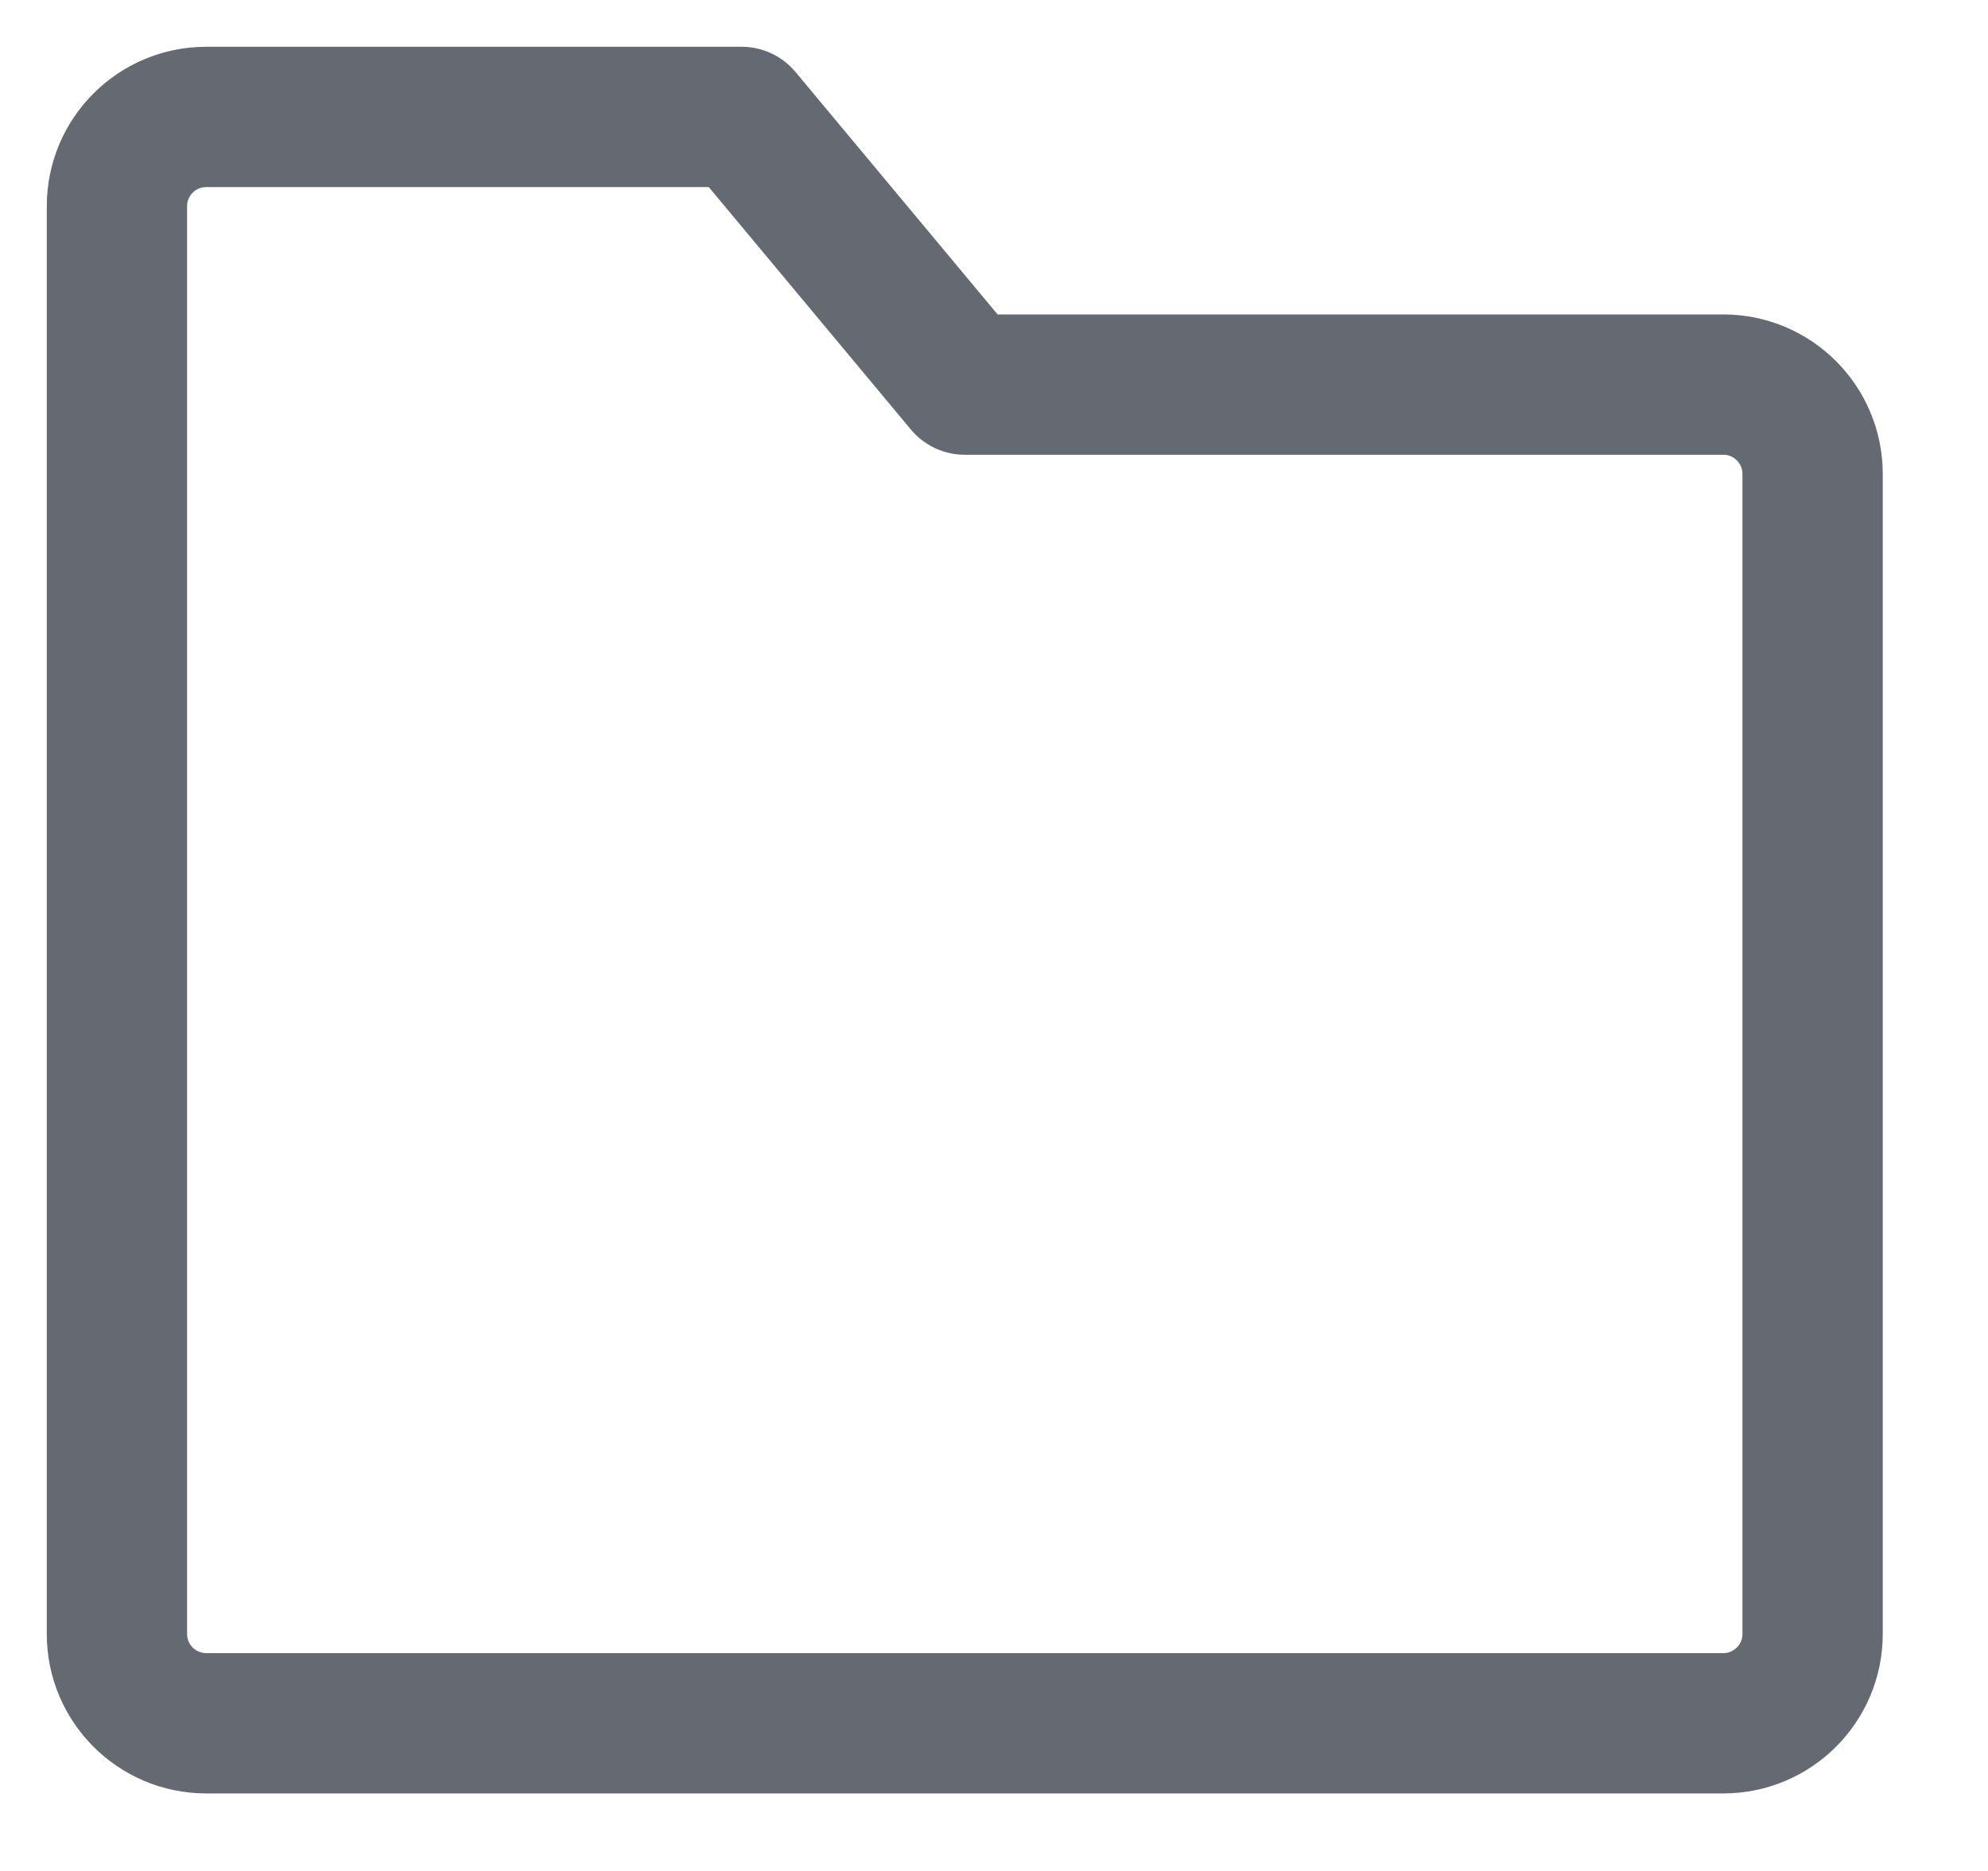 <svg width="17" height="16" viewBox="0 0 17 16" fill="none" xmlns="http://www.w3.org/2000/svg">
<path d="M1 1.763C1 1.342 1.342 1 1.763 1H6.342L8.25 3.289H14.737C15.158 3.289 15.5 3.631 15.5 4.053V13.974C15.5 14.395 15.158 14.737 14.737 14.737H1.763C1.342 14.737 1 14.395 1 13.974V1.763Z" stroke="#656A72" stroke-width="1.2" stroke-linejoin="round"/>
</svg>
